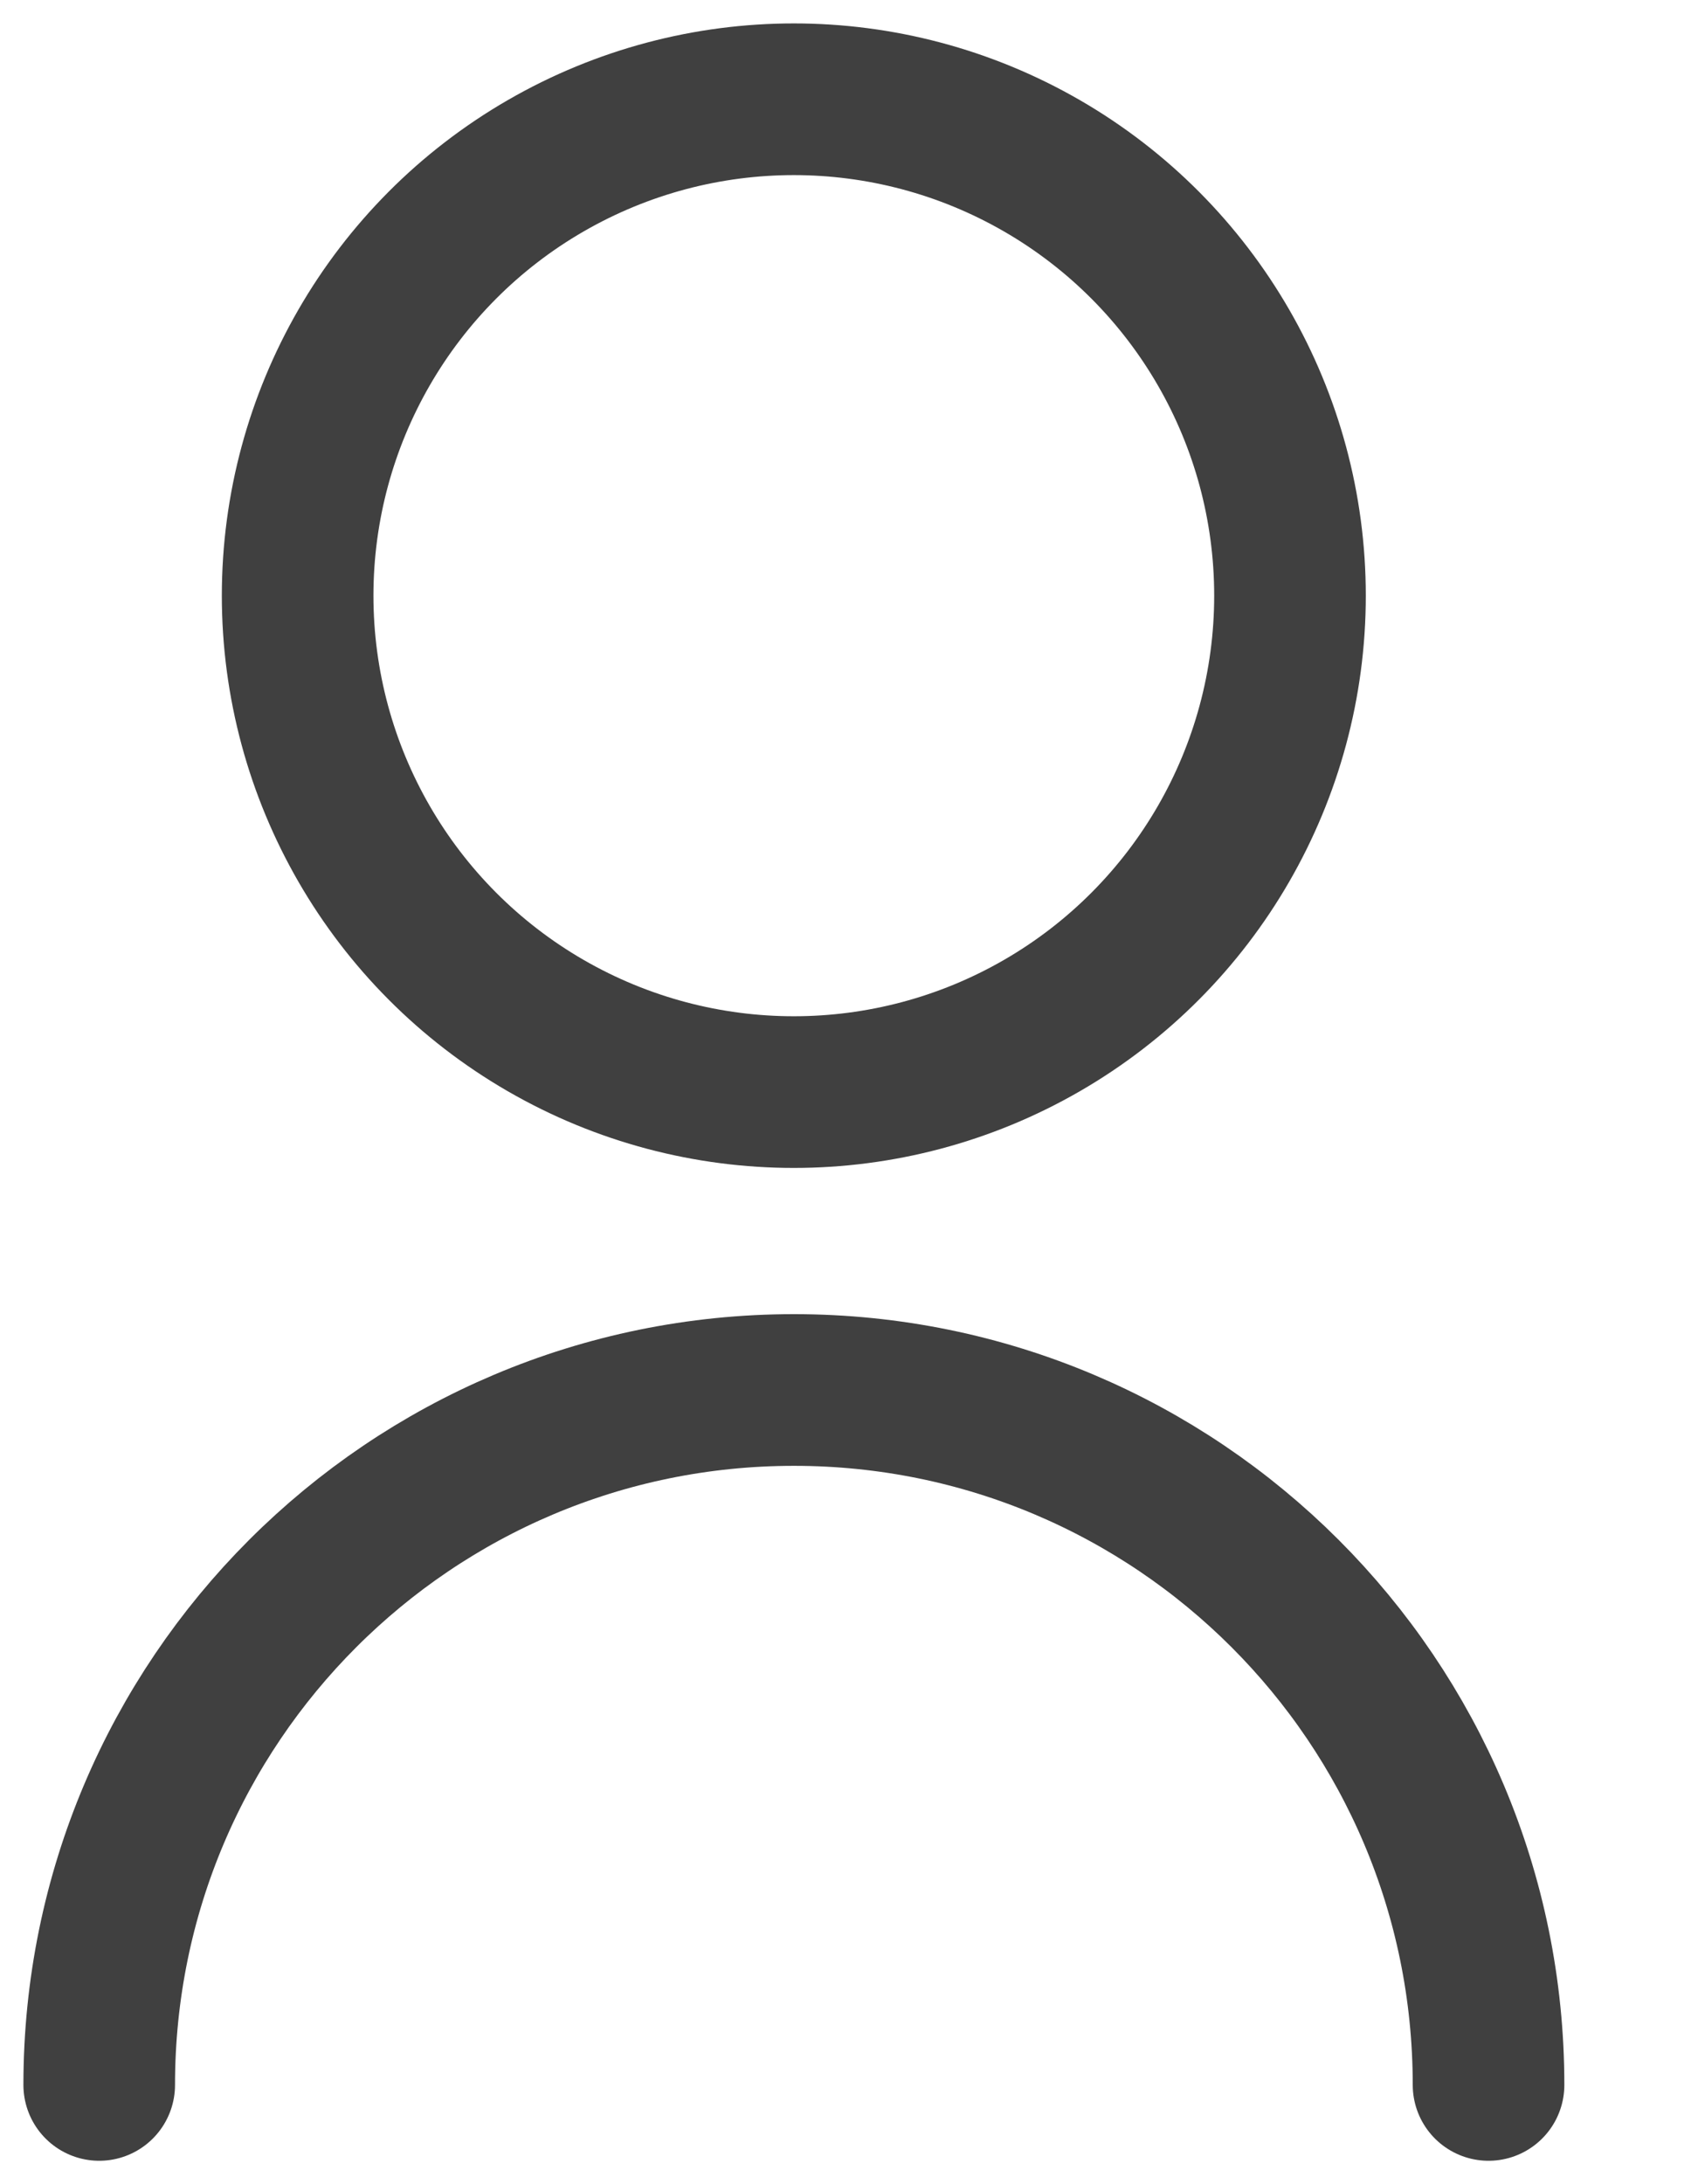 <svg width="14" height="18" viewBox="0 0 14 18" fill="none" xmlns="http://www.w3.org/2000/svg">
<title>Profile</title>
<circle cx="6.545" cy="4.909" r="4.091" stroke="#404040" stroke-width="1.25"/>
<path d="M12.273 17.182C12.273 14.019 9.709 11.455 6.546 11.455C3.383 11.455 0.818 14.019 0.818 17.182" stroke="#404040" stroke-width="1.25" stroke-linecap="round"/>
</svg>
